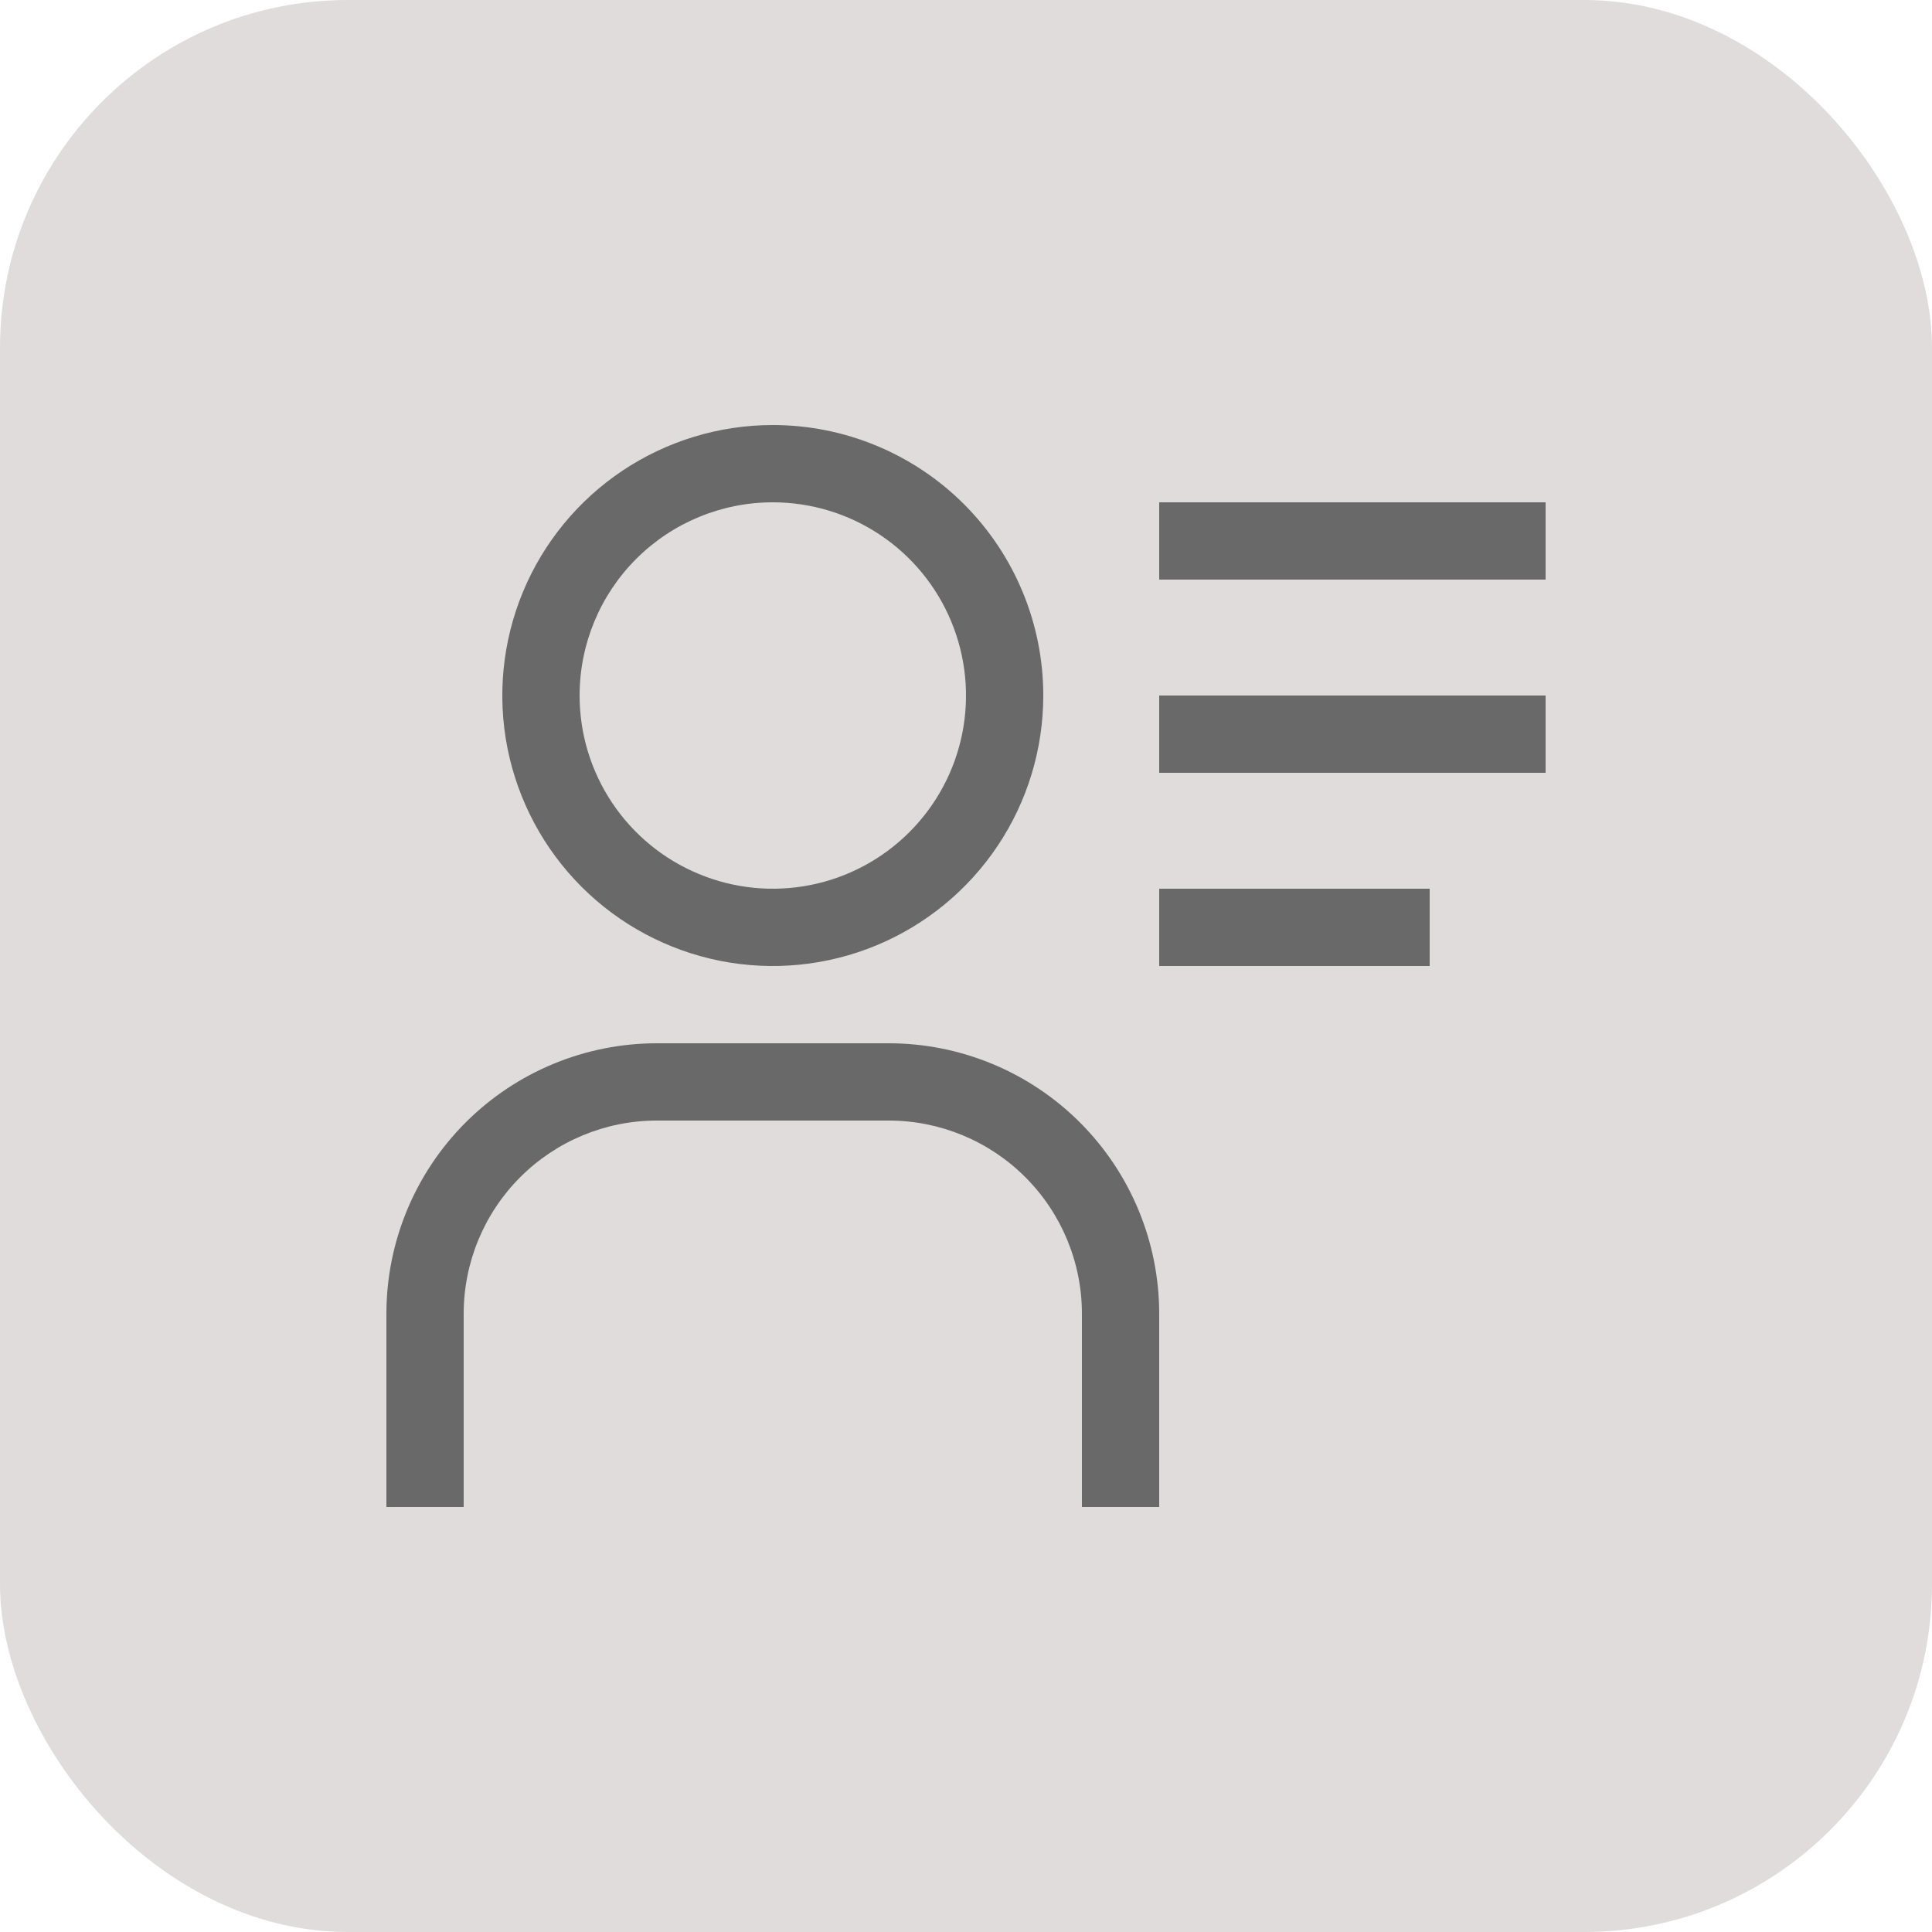 <svg width="50" height="50" viewBox="0 0 50 50" fill="none" xmlns="http://www.w3.org/2000/svg">
<rect width="50" height="50" rx="9" fill="#E0DCDC"/>
<path d="M20 13C20.989 13 21.956 13.293 22.778 13.843C23.6 14.392 24.241 15.173 24.619 16.087C24.998 17 25.097 18.006 24.904 18.976C24.711 19.945 24.235 20.836 23.535 21.535C22.836 22.235 21.945 22.711 20.976 22.904C20.006 23.097 19 22.998 18.087 22.619C17.173 22.241 16.392 21.6 15.843 20.778C15.293 19.956 15 18.989 15 18C15 16.674 15.527 15.402 16.465 14.464C17.402 13.527 18.674 13 20 13V13ZM20 11C18.616 11 17.262 11.411 16.111 12.18C14.96 12.949 14.063 14.042 13.533 15.321C13.003 16.6 12.864 18.008 13.134 19.366C13.405 20.724 14.071 21.971 15.05 22.95C16.029 23.929 17.276 24.595 18.634 24.866C19.992 25.136 21.4 24.997 22.679 24.467C23.958 23.937 25.051 23.04 25.82 21.889C26.59 20.738 27 19.384 27 18C27 16.143 26.262 14.363 24.95 13.05C23.637 11.738 21.857 11 20 11V11ZM30 39H28V34C28 32.674 27.473 31.402 26.535 30.465C25.598 29.527 24.326 29 23 29H17C15.674 29 14.402 29.527 13.464 30.465C12.527 31.402 12 32.674 12 34V39H10V34C10 32.144 10.738 30.363 12.05 29.05C13.363 27.738 15.143 27 17 27H23C24.857 27 26.637 27.738 27.95 29.05C29.262 30.363 30 32.144 30 34V39ZM30 13H40V15H30V13ZM30 18H40V20H30V18ZM30 23H37V25H30V23Z" fill="#696969"/>
</svg>
